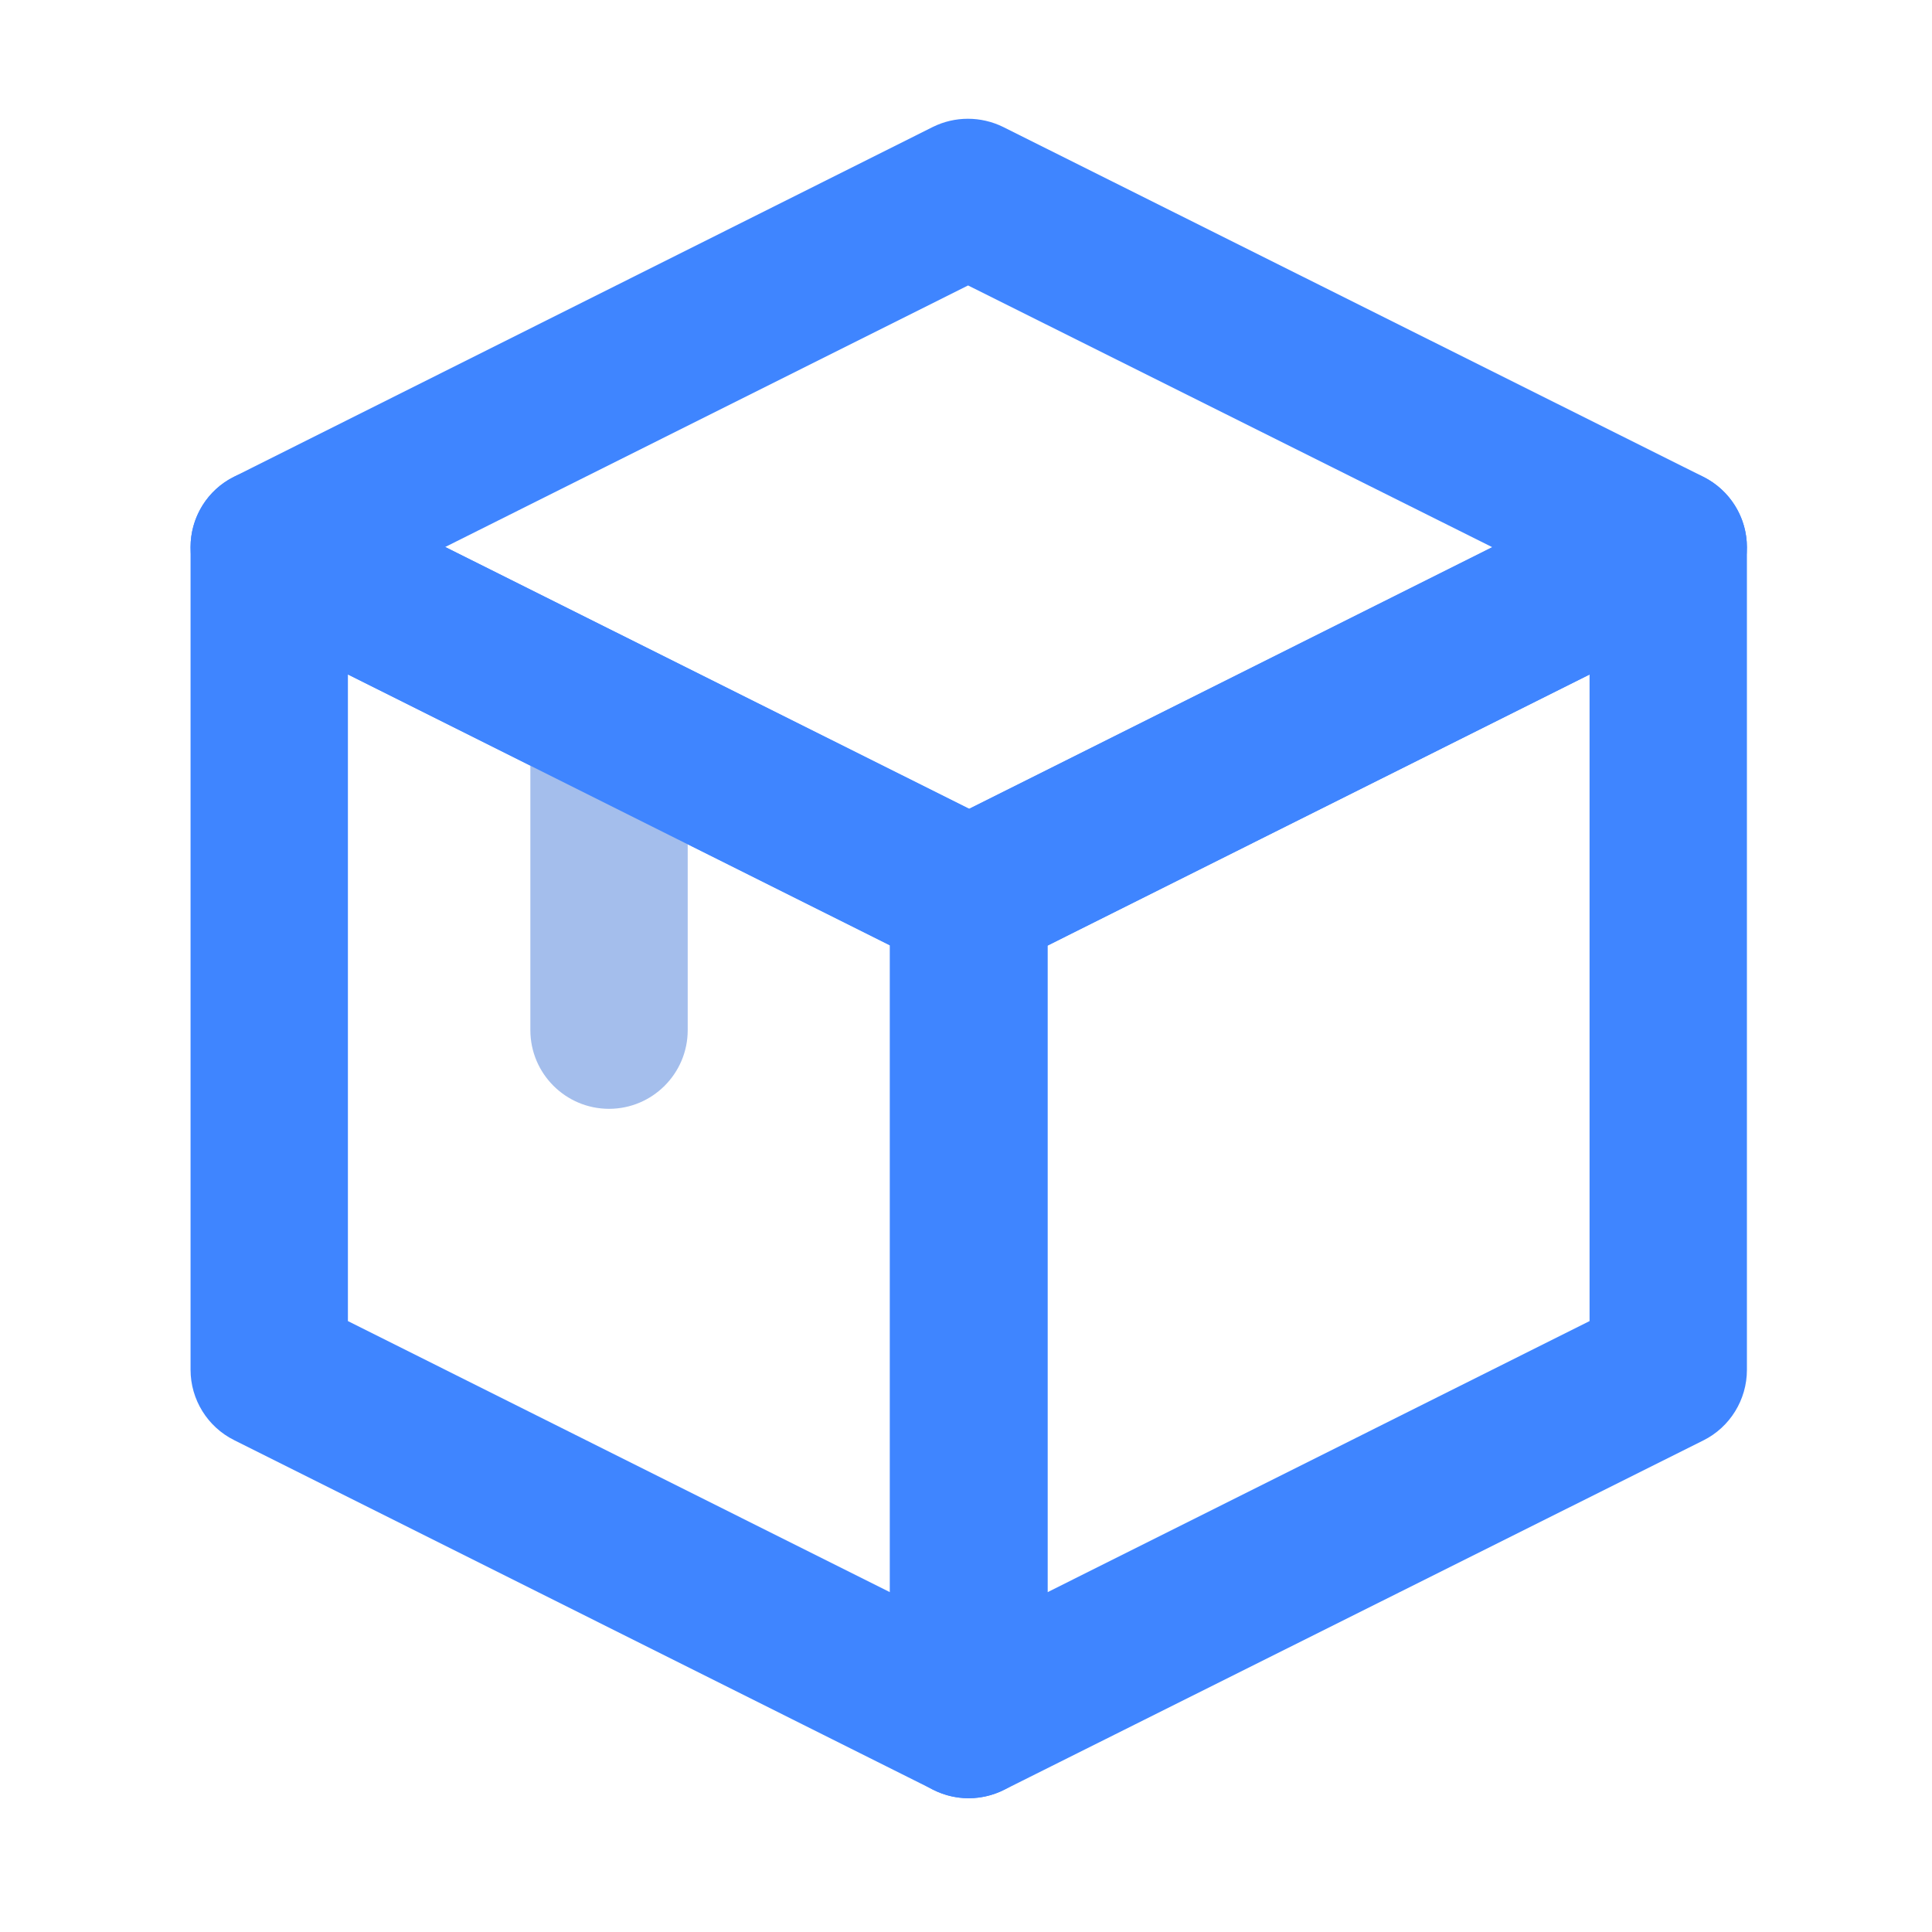 <?xml version="1.0" standalone="no"?><!DOCTYPE svg PUBLIC "-//W3C//DTD SVG 1.1//EN" "http://www.w3.org/Graphics/SVG/1.1/DTD/svg11.dtd"><svg t="1588342735551" class="icon" viewBox="0 0 1024 1024" version="1.1" xmlns="http://www.w3.org/2000/svg" p-id="878" xmlns:xlink="http://www.w3.org/1999/xlink" width="200" height="200"><defs><style type="text/css"></style></defs><path d="M513.8 517.1c-6.4 0-12.8-1.5-18.6-4.4L124.1 327.3c-14.1-7.1-23-21.5-23.1-37.3 0-15.8 8.9-30.3 23-37.3L494.4 67.3c11.7-5.8 25.5-5.8 37.3 0l371.1 185.4c14.1 7.1 23.1 21.5 23.1 37.3 0 15.8-8.9 30.3-23 37.3L532.5 512.6c-5.8 3-12.3 4.5-18.7 4.5zM236 289.9l277.8 138.8L790.9 290 513.1 151.3 236 289.9z" fill="#3F85FF" p-id="879"></path><path d="M322.8 587.7c-23 0-41.7-18.7-41.7-41.7V387.1c0-23 18.7-41.7 41.7-41.7s41.7 18.7 41.7 41.7V546c0 23-18.7 41.7-41.7 41.7z" fill="#A4BEEC" p-id="880"></path><path d="M513.4 953.1c-6.4 0-12.8-1.5-18.6-4.4L124.1 763.3c-14.1-7-23.1-21.5-23.1-37.3V290c0-14.5 7.5-27.9 19.8-35.5 12.4-7.6 27.7-8.2 40.6-1.8L532.1 438c14.1 7.1 23.1 21.5 23.1 37.3v436c0 14.4-7.5 27.9-19.8 35.5-6.7 4.2-14.3 6.3-22 6.3z m-329-252.9l287.3 143.7V501.1L184.4 357.5v342.7z" fill="#3F85FF" p-id="881"></path><path d="M513.4 953.1c-7.6 0-15.2-2.1-21.9-6.2-12.3-7.6-19.8-21.1-19.8-35.5v-436c0-15.8 8.9-30.2 23.1-37.3l370.7-185.3c13-6.4 28.3-5.8 40.6 1.8s19.8 21 19.8 35.5v436c0 15.8-9 30.3-23 37.3L532.1 948.7c-5.9 2.9-12.3 4.4-18.7 4.4z m41.8-452v342.8l287.3-143.7V357.5L555.2 501.1z" fill="#3F85FF" p-id="882"></path></svg>